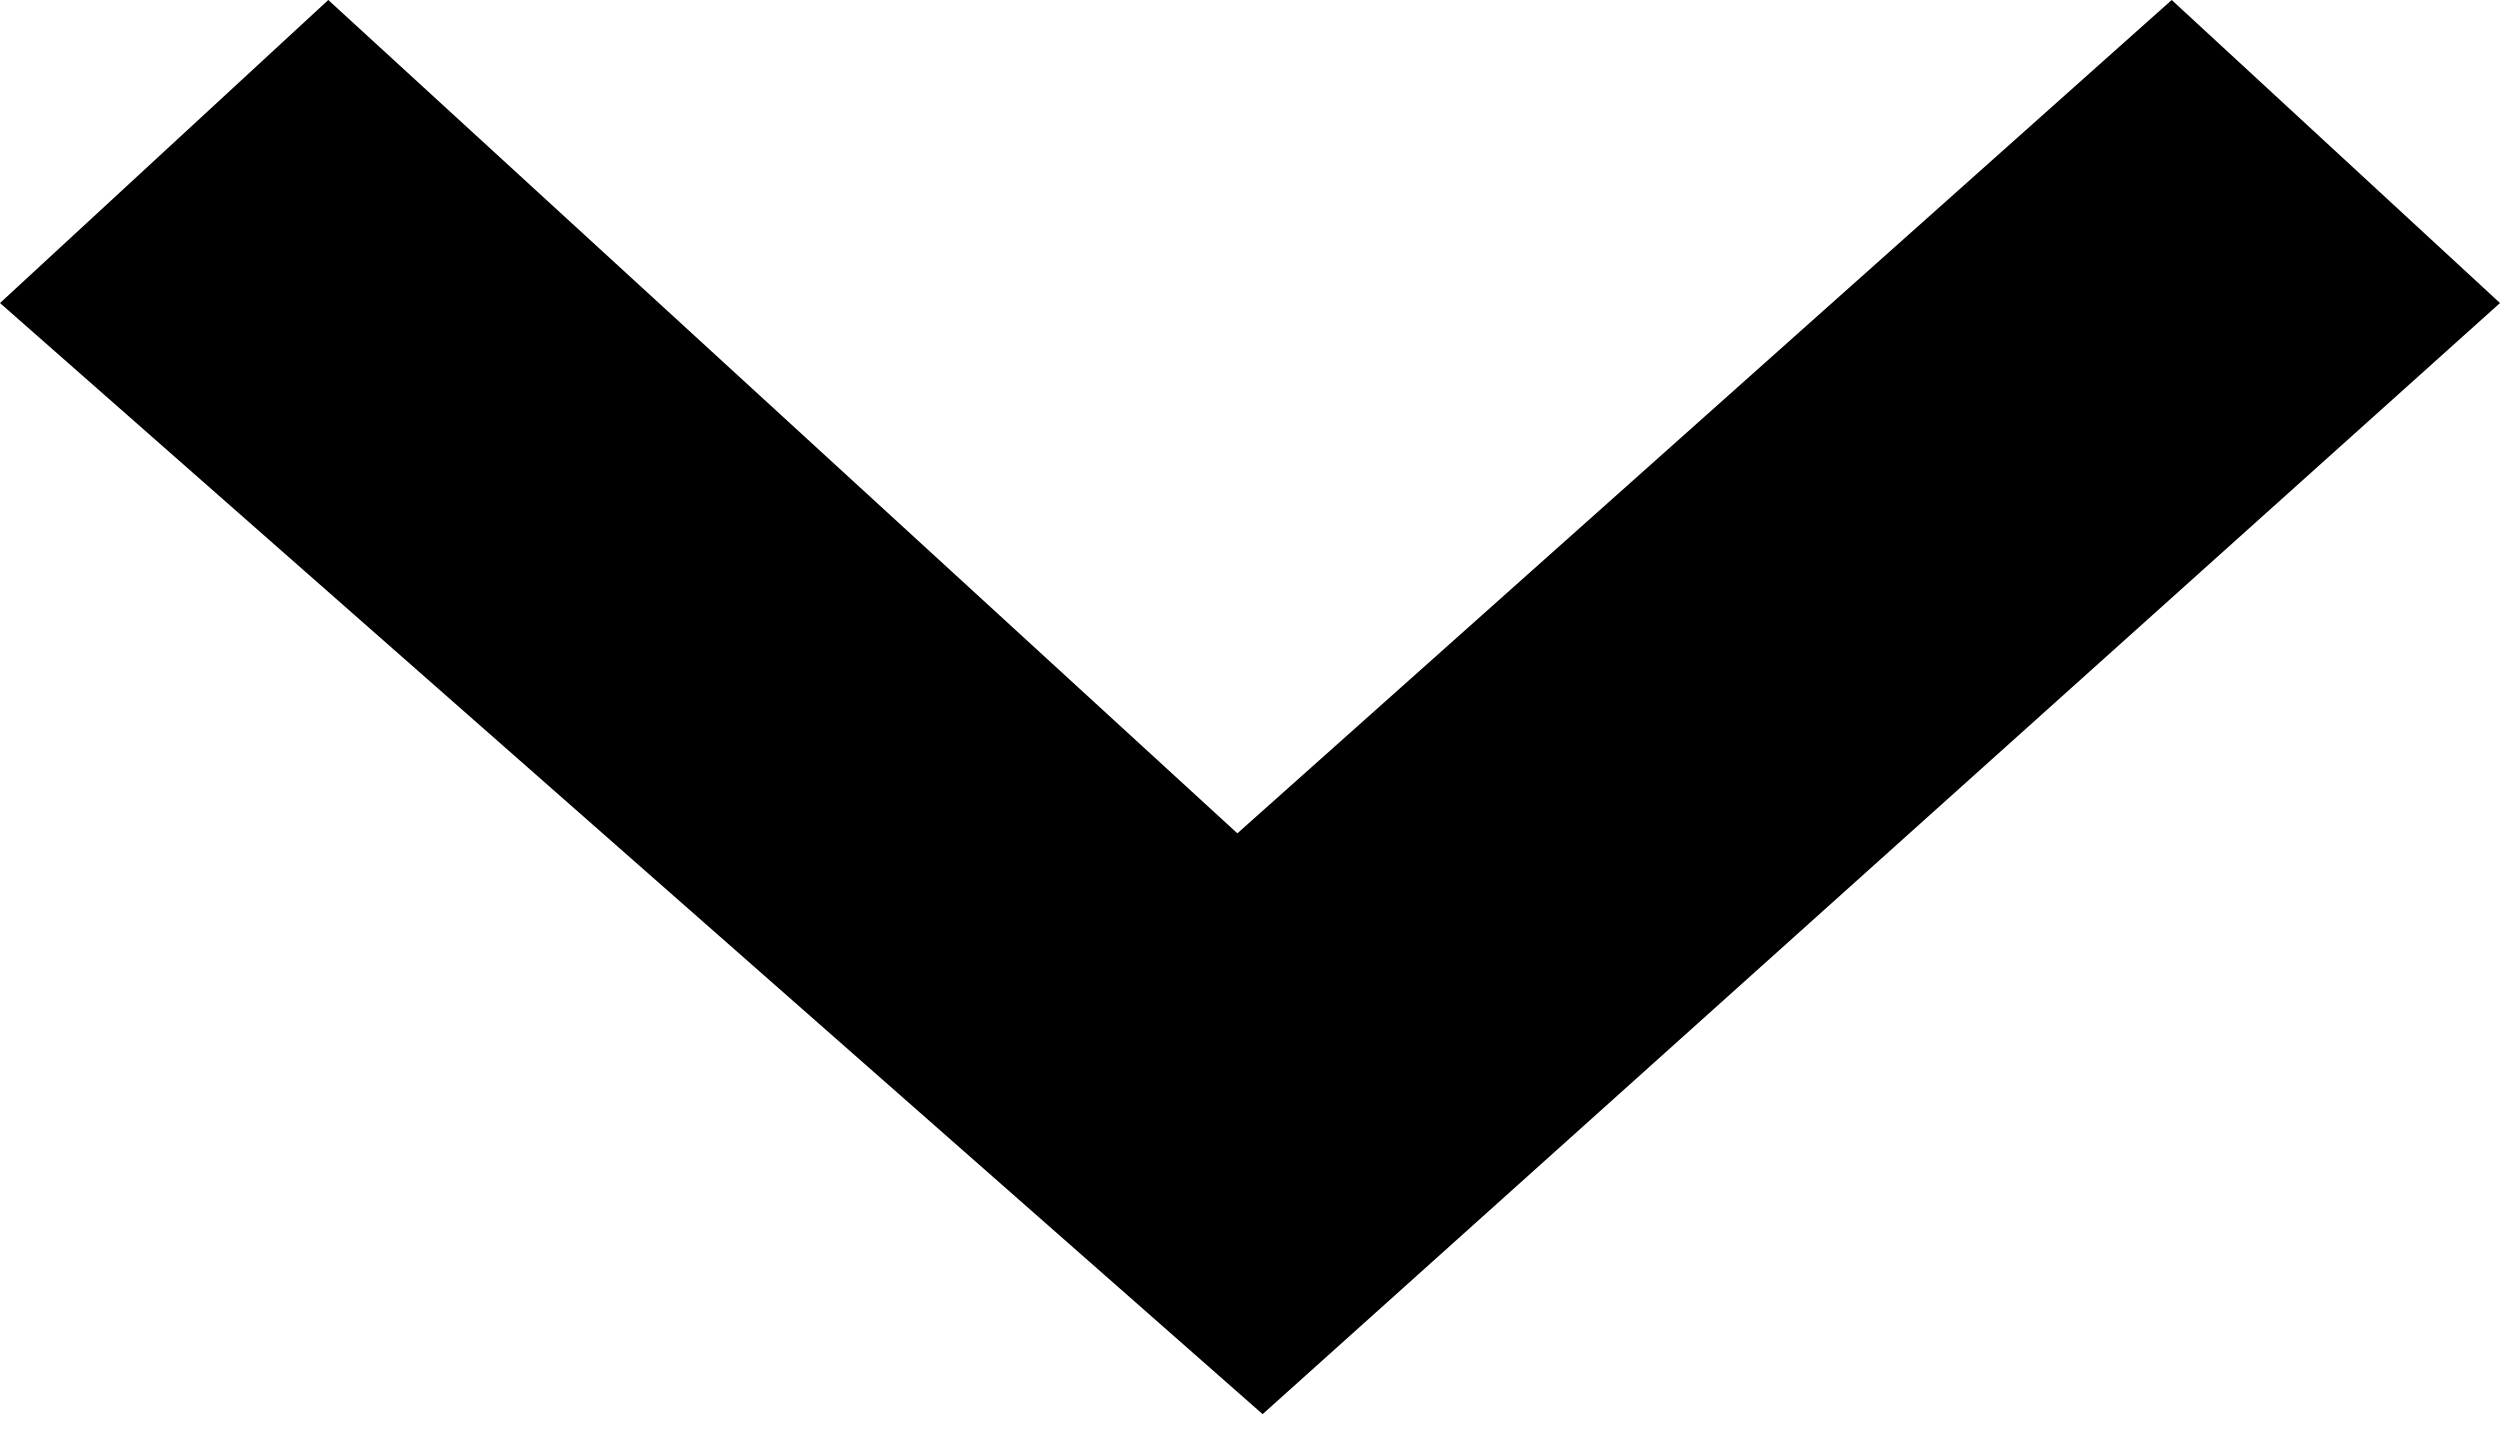 <?xml version="1.0" encoding="utf-8"?>
<!-- Generator: Adobe Illustrator 26.0.2, SVG Export Plug-In . SVG Version: 6.00 Build 0)  -->
<svg version="1.1" id="Layer_1" xmlns="http://www.w3.org/2000/svg" xmlns:xlink="http://www.w3.org/1999/xlink" x="0px" y="0px"
	 viewBox="0 0 9.9 5.7" style="enable-background:new 0 0 9.9 5.7;" xml:space="preserve">
<style type="text/css">
	.st0{fill-rule:evenodd;clip-rule:evenodd;}
</style>
<g id="Layer_2_00000164512291834531236680000001181335115567964304_">
	<g id="Layer_1-2">
		<polyline class="st0" points="0,1.2 1.3,0 4.9,3.3 8.6,0 9.9,1.2 5,5.6 		"/>
		<path class="st0" d="M4.9,5.7"/>
	</g>
</g>
</svg>
